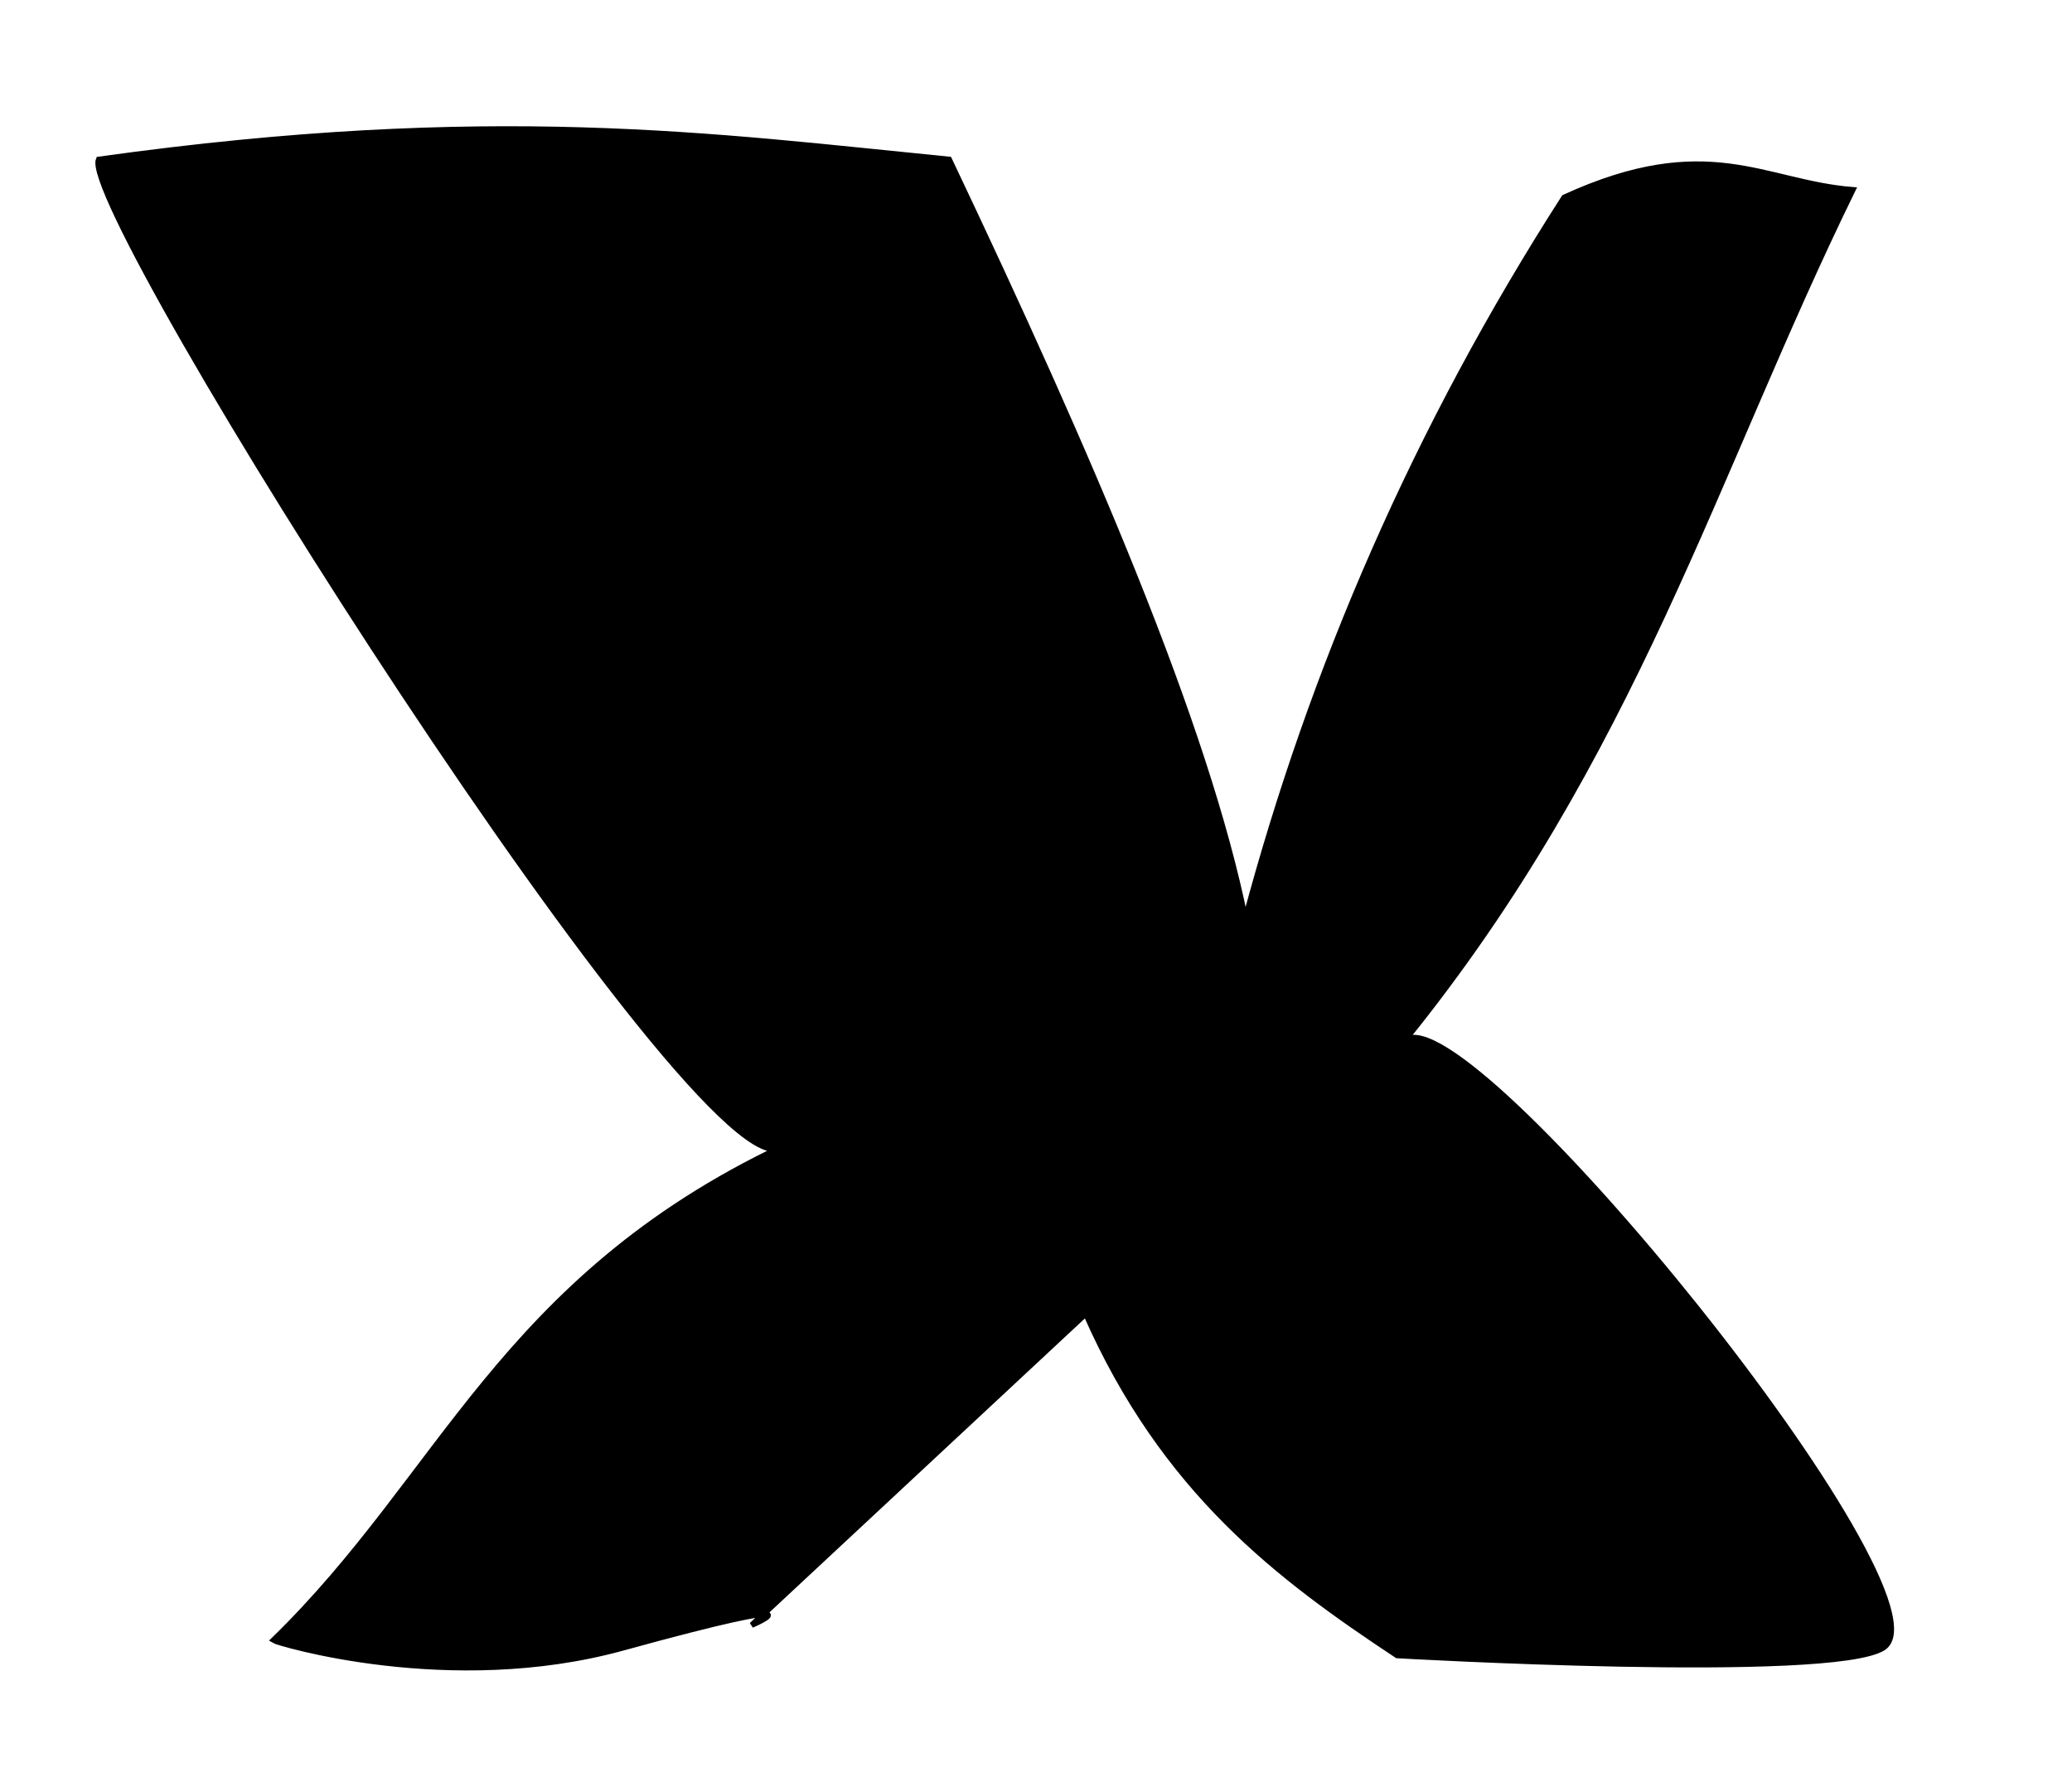 <?xml version="1.0" encoding="UTF-8" standalone="no"?>
<!-- Created with Inkscape (http://www.inkscape.org/) -->

<svg
   xmlns:dc="http://purl.org/dc/elements/1.1/"
   xmlns:cc="http://creativecommons.org/ns#"
   xmlns:rdf="http://www.w3.org/1999/02/22-rdf-syntax-ns#"
   xmlns:svg="http://www.w3.org/2000/svg"
   xmlns="http://www.w3.org/2000/svg"
   xmlns:sodipodi="http://sodipodi.sourceforge.net/DTD/sodipodi-0.dtd"
   xmlns:inkscape="http://www.inkscape.org/namespaces/inkscape"
   id="svg8993"
   version="1.1"
   inkscape:version="0.48.5 r10040"
   width="370"
   height="320"
   sodipodi:docname="X.png">
  <defs
     id="defs8997" />
  <sodipodi:namedview
     pagecolor="#ffffff"
     bordercolor="#666666"
     borderopacity="1"
     objecttolerance="10"
     gridtolerance="10"
     guidetolerance="10"
     inkscape:pageopacity="0"
     inkscape:pageshadow="2"
     inkscape:window-width="731"
     inkscape:window-height="480"
     id="namedview8995"
     showgrid="false"
     showguides="true"
     inkscape:guide-bbox="true"
     inkscape:zoom="0.7375"
     inkscape:cx="-42.118644"
     inkscape:cy="160"
     inkscape:window-x="0"
     inkscape:window-y="0"
     inkscape:window-maximized="0"
     inkscape:current-layer="svg8993" />
  <path
     style="fill:#000000;stroke:#000000;stroke-width:1px;stroke-linecap:butt;stroke-linejoin:miter;stroke-opacity:1;fill-opacity:1"
     d="M 139.661,204.746 C 126.081,215.189 13.756,37.507 17.627,28.475 c 70.193,-9.786 109.598,-4.178 151.864,0 24.943,52.514 45.885,101.026 52.881,135.593 11.921,-44.703 30.566,-87.726 56.949,-128.814 25.667,-11.775 35.63,-2.61 51.525,-1.356 -24.788,50.621 -39.014,101.243 -80,151.864 11.288,-8.619 99.175,99.799 85.424,108.475 -9.245,5.833 -86.78,1.356 -86.78,1.356 -21.084,-13.956 -41.617,-29.291 -55.593,-61.017 l -59.661,55.593 c 0,0 15.065,-6.418 -23.051,4.068 -30.902,8.502 -61.819,-0.965 -62.373,-1.356 30.268,-29.383 40.624,-64.251 90.847,-88.136 z"
     id="path9016"
     inkscape:connector-curvature="0"
     sodipodi:nodetypes="cccccccscccscc" />
</svg>

